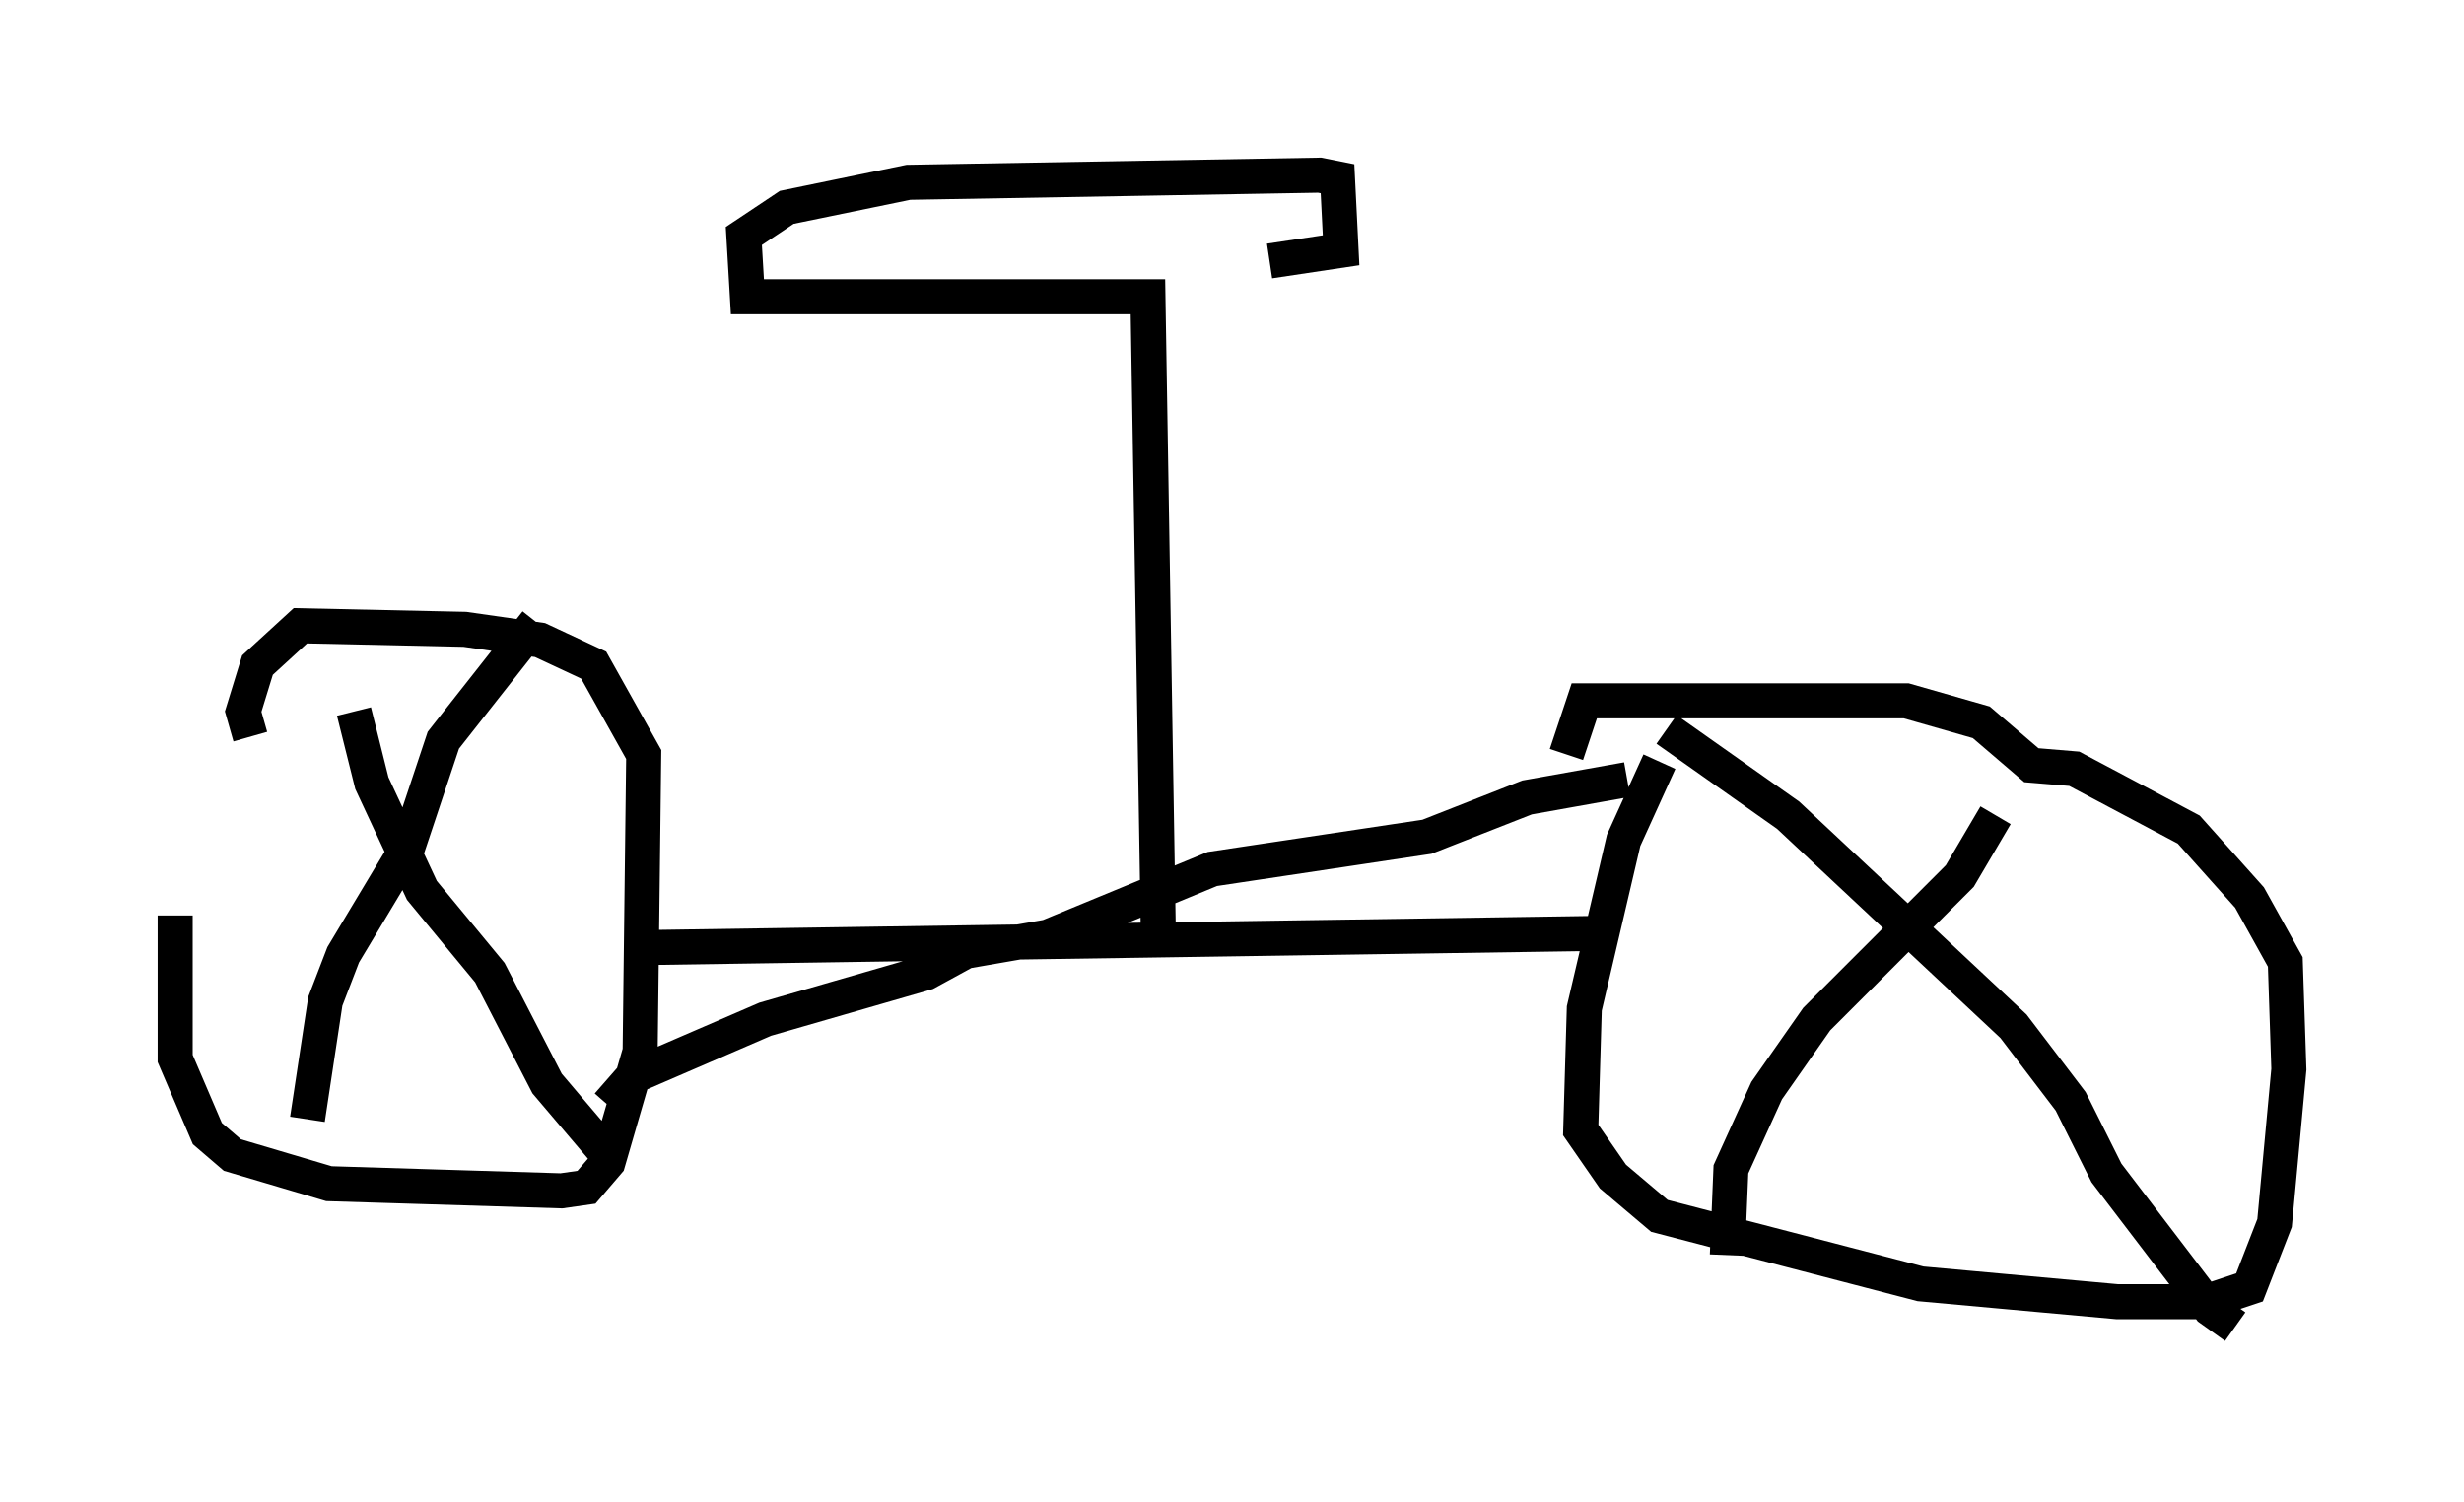 <?xml version="1.0" encoding="utf-8" ?>
<svg baseProfile="full" height="42.871" version="1.1" width="70.332" xmlns="http://www.w3.org/2000/svg" xmlns:ev="http://www.w3.org/2001/xml-events" xmlns:xlink="http://www.w3.org/1999/xlink"><defs /><rect fill="white" height="42.871" width="70.332" x="0" y="0" /><path d="M5.715, 21.129 m-0.715, 5.002 l0.0, 4.083 0.919, 2.144 l0.715, 0.613 2.756, 0.817 l6.635, 0.204 0.715, -0.102 l0.613, -0.715 0.919, -3.165 l0.102, -8.473 -1.429, -2.552 l-1.531, -0.715 -2.144, -0.306 l-4.696, -0.102 -1.225, 1.123 l-0.408, 1.327 0.204, 0.715 m40.221, 0.715 l-1.021, 2.246 -1.123, 4.798 l-0.102, 3.471 0.919, 1.327 l1.327, 1.123 7.452, 1.94 l5.615, 0.51 2.552, 0.0 l1.225, -0.408 0.715, -1.838 l0.408, -4.39 -0.102, -3.063 l-1.021, -1.838 -1.735, -1.94 l-3.267, -1.735 -1.225, -0.102 l-1.429, -1.225 -2.144, -0.613 l-9.188, 0.0 -0.51, 1.531 m2.858, -0.715 l3.471, 2.45 6.431, 6.023 l1.633, 2.144 1.021, 2.042 l2.96, 3.879 0.715, 0.51 m-14.496, -2.042 l0.102, -2.45 1.021, -2.246 l1.429, -2.042 4.083, -4.083 l1.021, -1.735 m-46.857, -2.96 l0.51, 2.042 1.429, 3.063 l1.94, 2.348 1.633, 3.165 l1.735, 2.042 m-2.042, -15.211 l-2.654, 3.369 -1.021, 3.063 l-1.838, 3.063 -0.51, 1.327 l-0.51, 3.369 m9.494, -4.9 l27.359, -0.408 m-28.277, 4.9 l0.715, -0.817 3.777, -1.633 l4.594, -1.327 1.123, -0.613 l2.348, -0.408 4.696, -1.94 l6.125, -0.919 2.858, -1.123 l2.858, -0.51 m-13.373, 5.002 l-0.306, -18.784 -11.433, 0.0 l-0.102, -1.735 1.225, -0.817 l3.471, -0.715 11.74, -0.204 l0.51, 0.102 0.102, 2.042 l-2.042, 0.306 " fill="none" stroke="black" stroke-width="1" /></svg>